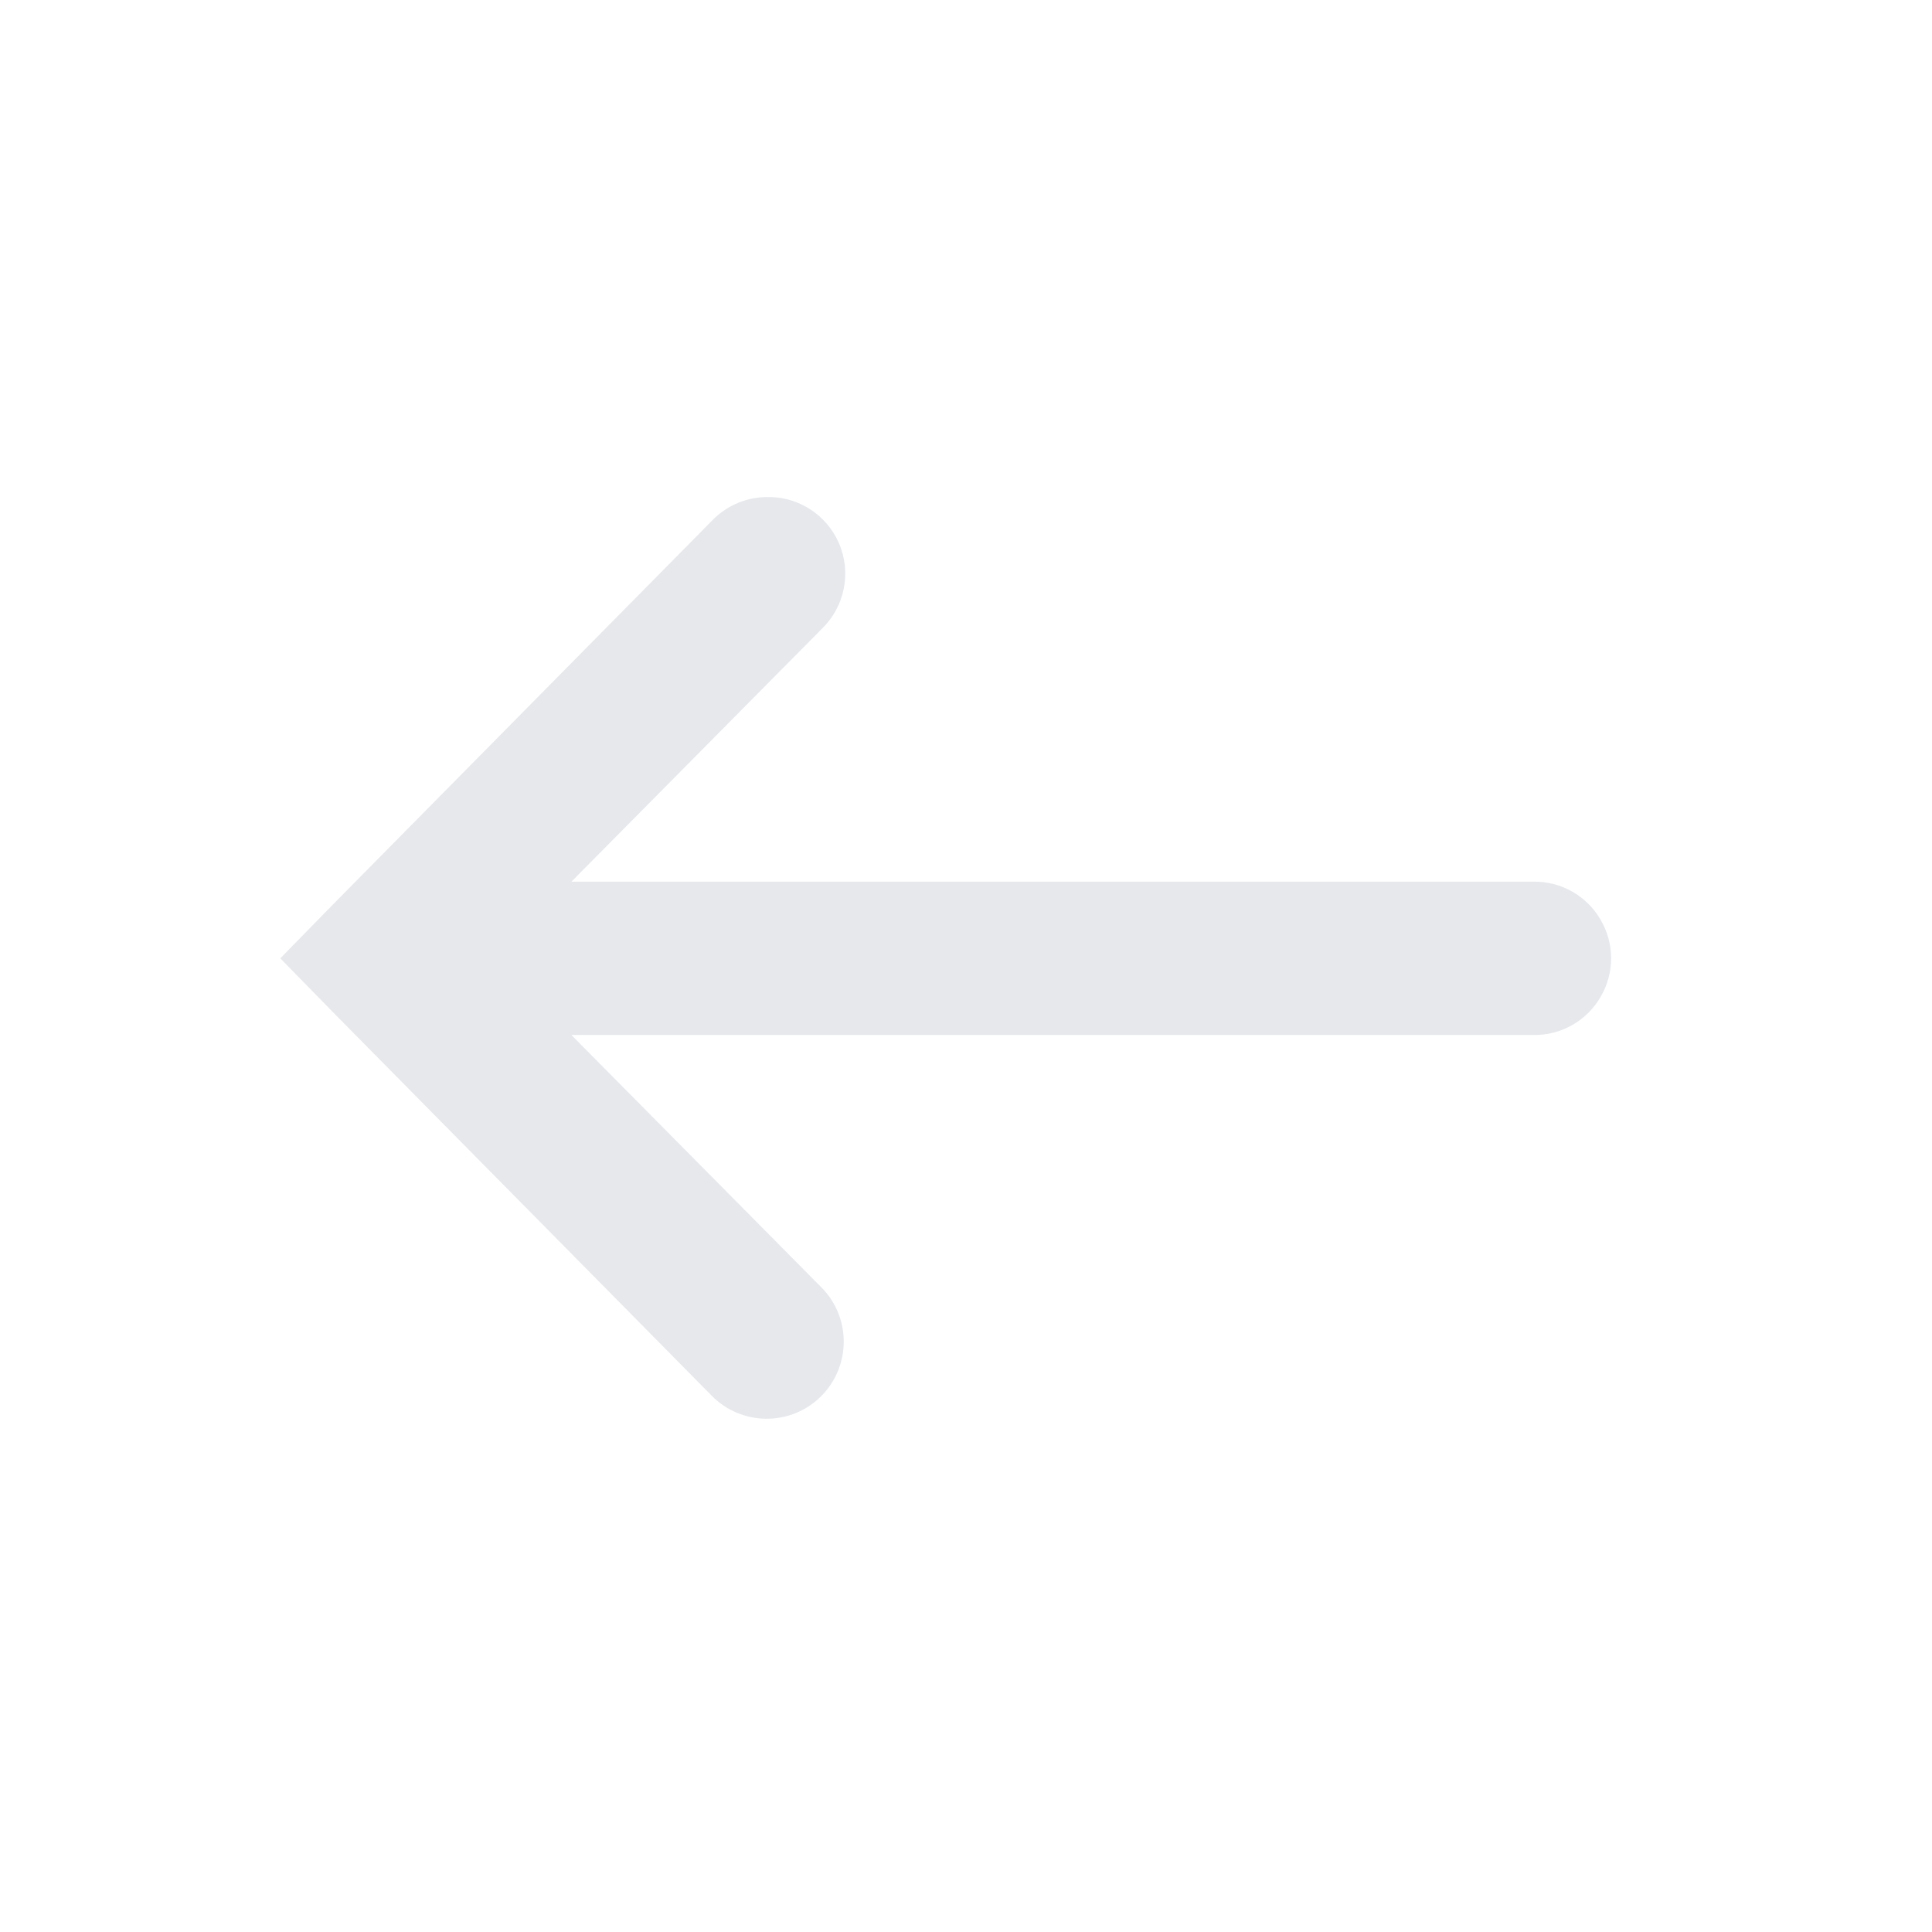 <?xml version="1.0" encoding="UTF-8"?>
<svg xmlns="http://www.w3.org/2000/svg" xmlns:xlink="http://www.w3.org/1999/xlink" width="500pt" height="500pt" viewBox="0 0 500 500" version="1.1">
<g id="surface1">
<path style=" stroke:none;fill-rule:nonzero;fill:#E6E8EC;fill-opacity:1;" d="M 197.793 128.66 C 192.602 128.852 187.719 131.102 184.152 134.859 L 86.184 234.066 L 72.543 248.016 L 86.184 261.965 L 184.152 361.172 C 191.863 369.039 204.496 369.195 212.363 361.484 C 220.23 353.77 220.387 341.137 212.672 333.27 L 147.879 267.855 L 396.824 267.855 C 403.996 267.973 410.621 264.215 414.227 258.016 C 417.867 251.852 417.867 244.18 414.227 238.02 C 410.621 231.816 403.996 228.059 396.824 228.176 L 147.879 228.176 L 212.672 162.762 C 218.641 156.984 220.426 148.152 217.09 140.516 C 213.758 132.922 206.086 128.191 197.793 128.66 Z "/>
</g>
</svg>
